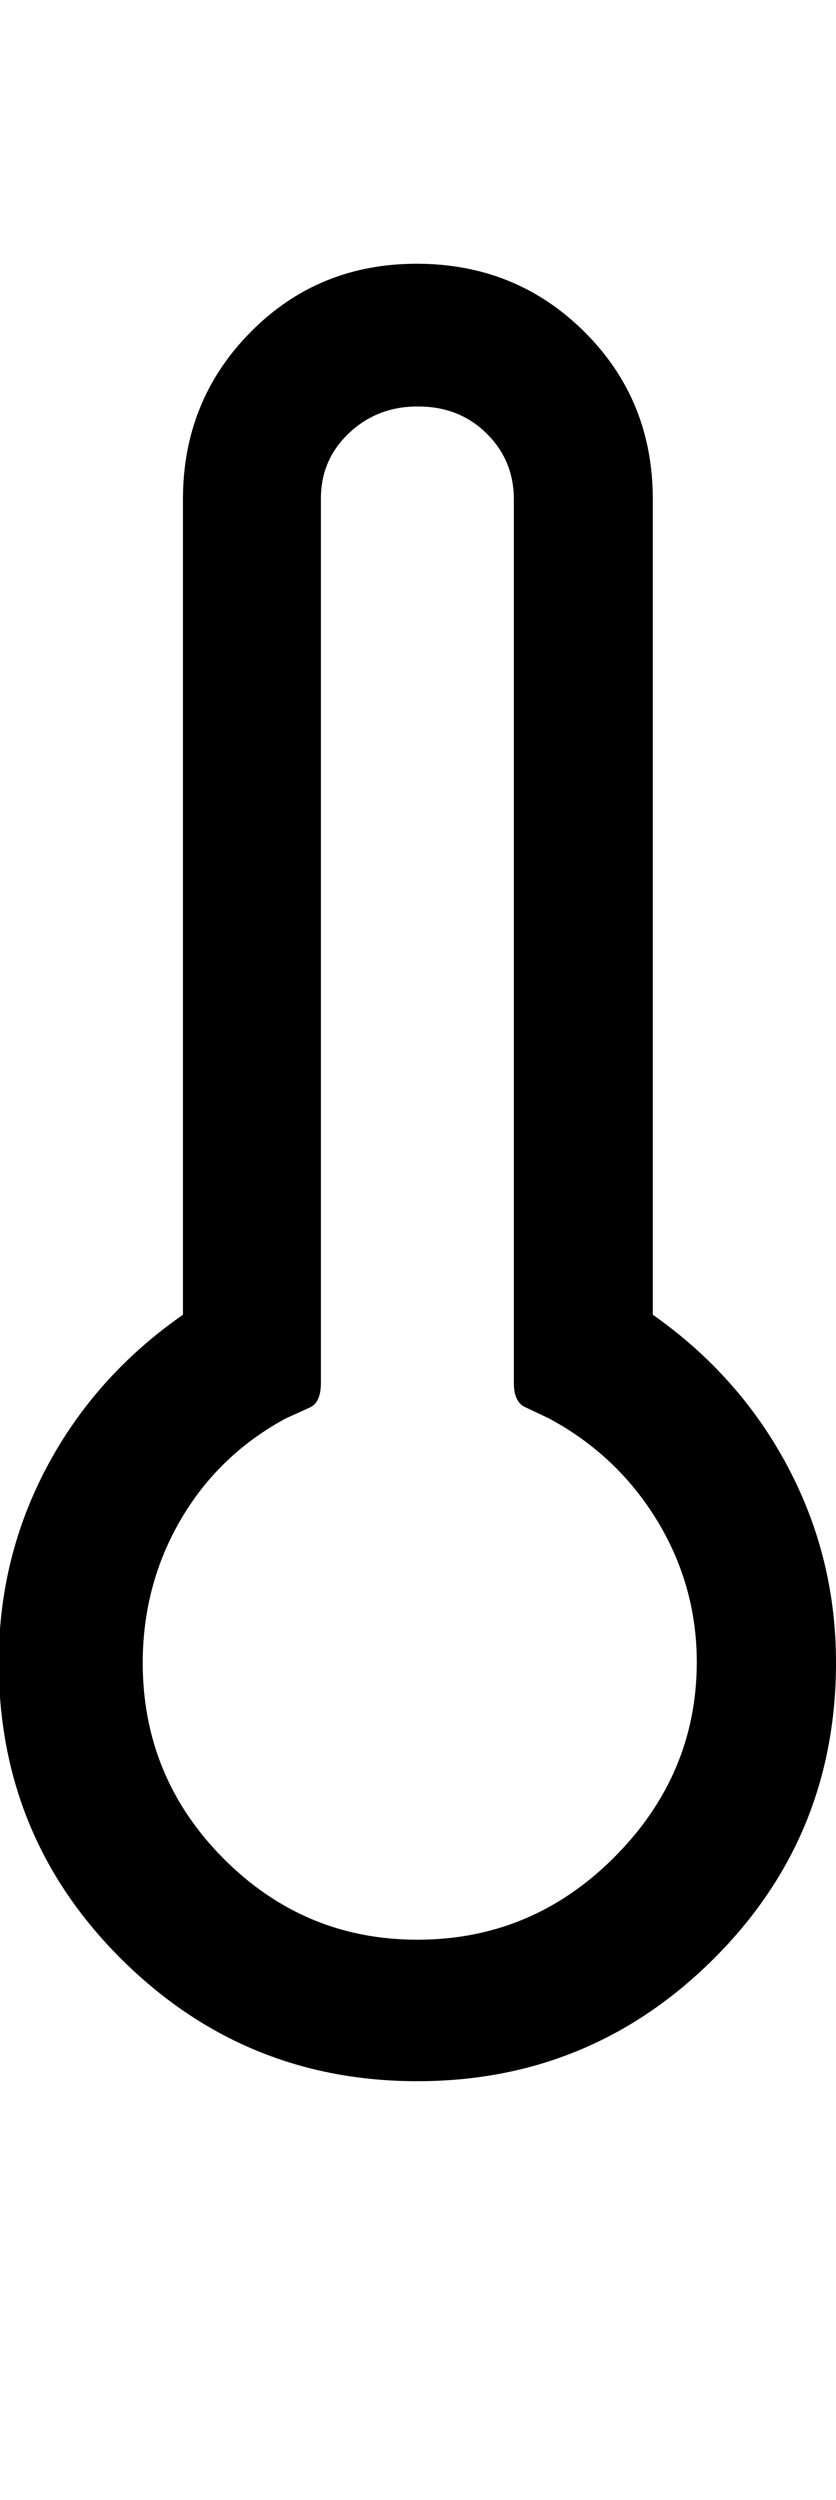 <svg height="1000" width="334.5" xmlns="http://www.w3.org/2000/svg"><path d="m-0.5 665q0-42 19.3-78.3t54.4-60.8v-326.2q0-39.5 27.1-66.9t66.7-27.3t66.9 27.3t27.3 66.9v326.2q34.7 24.4 54 60.8t19.3 78.3q0 69.9-49.1 118.7t-118.4 48.8t-118.4-48.8t-49.1-118.7z m57.6 0q0 45.9 32.3 78.4t77.6 32.5q45.9 0 78.8-33t33-77.9q0-30.7-15.9-56.8t-43.2-40.8l-9.3-4.4q-4.8-2-4.8-9.8v-353.5q0-15.6-11-26.4t-27.6-10.7q-16.1 0-27.4 10.7t-11.2 26.4v353.5q0 7.8-4.4 9.8l-9.7 4.4q-26.9 14.6-42 40.5t-15.2 57.1z"/></svg>